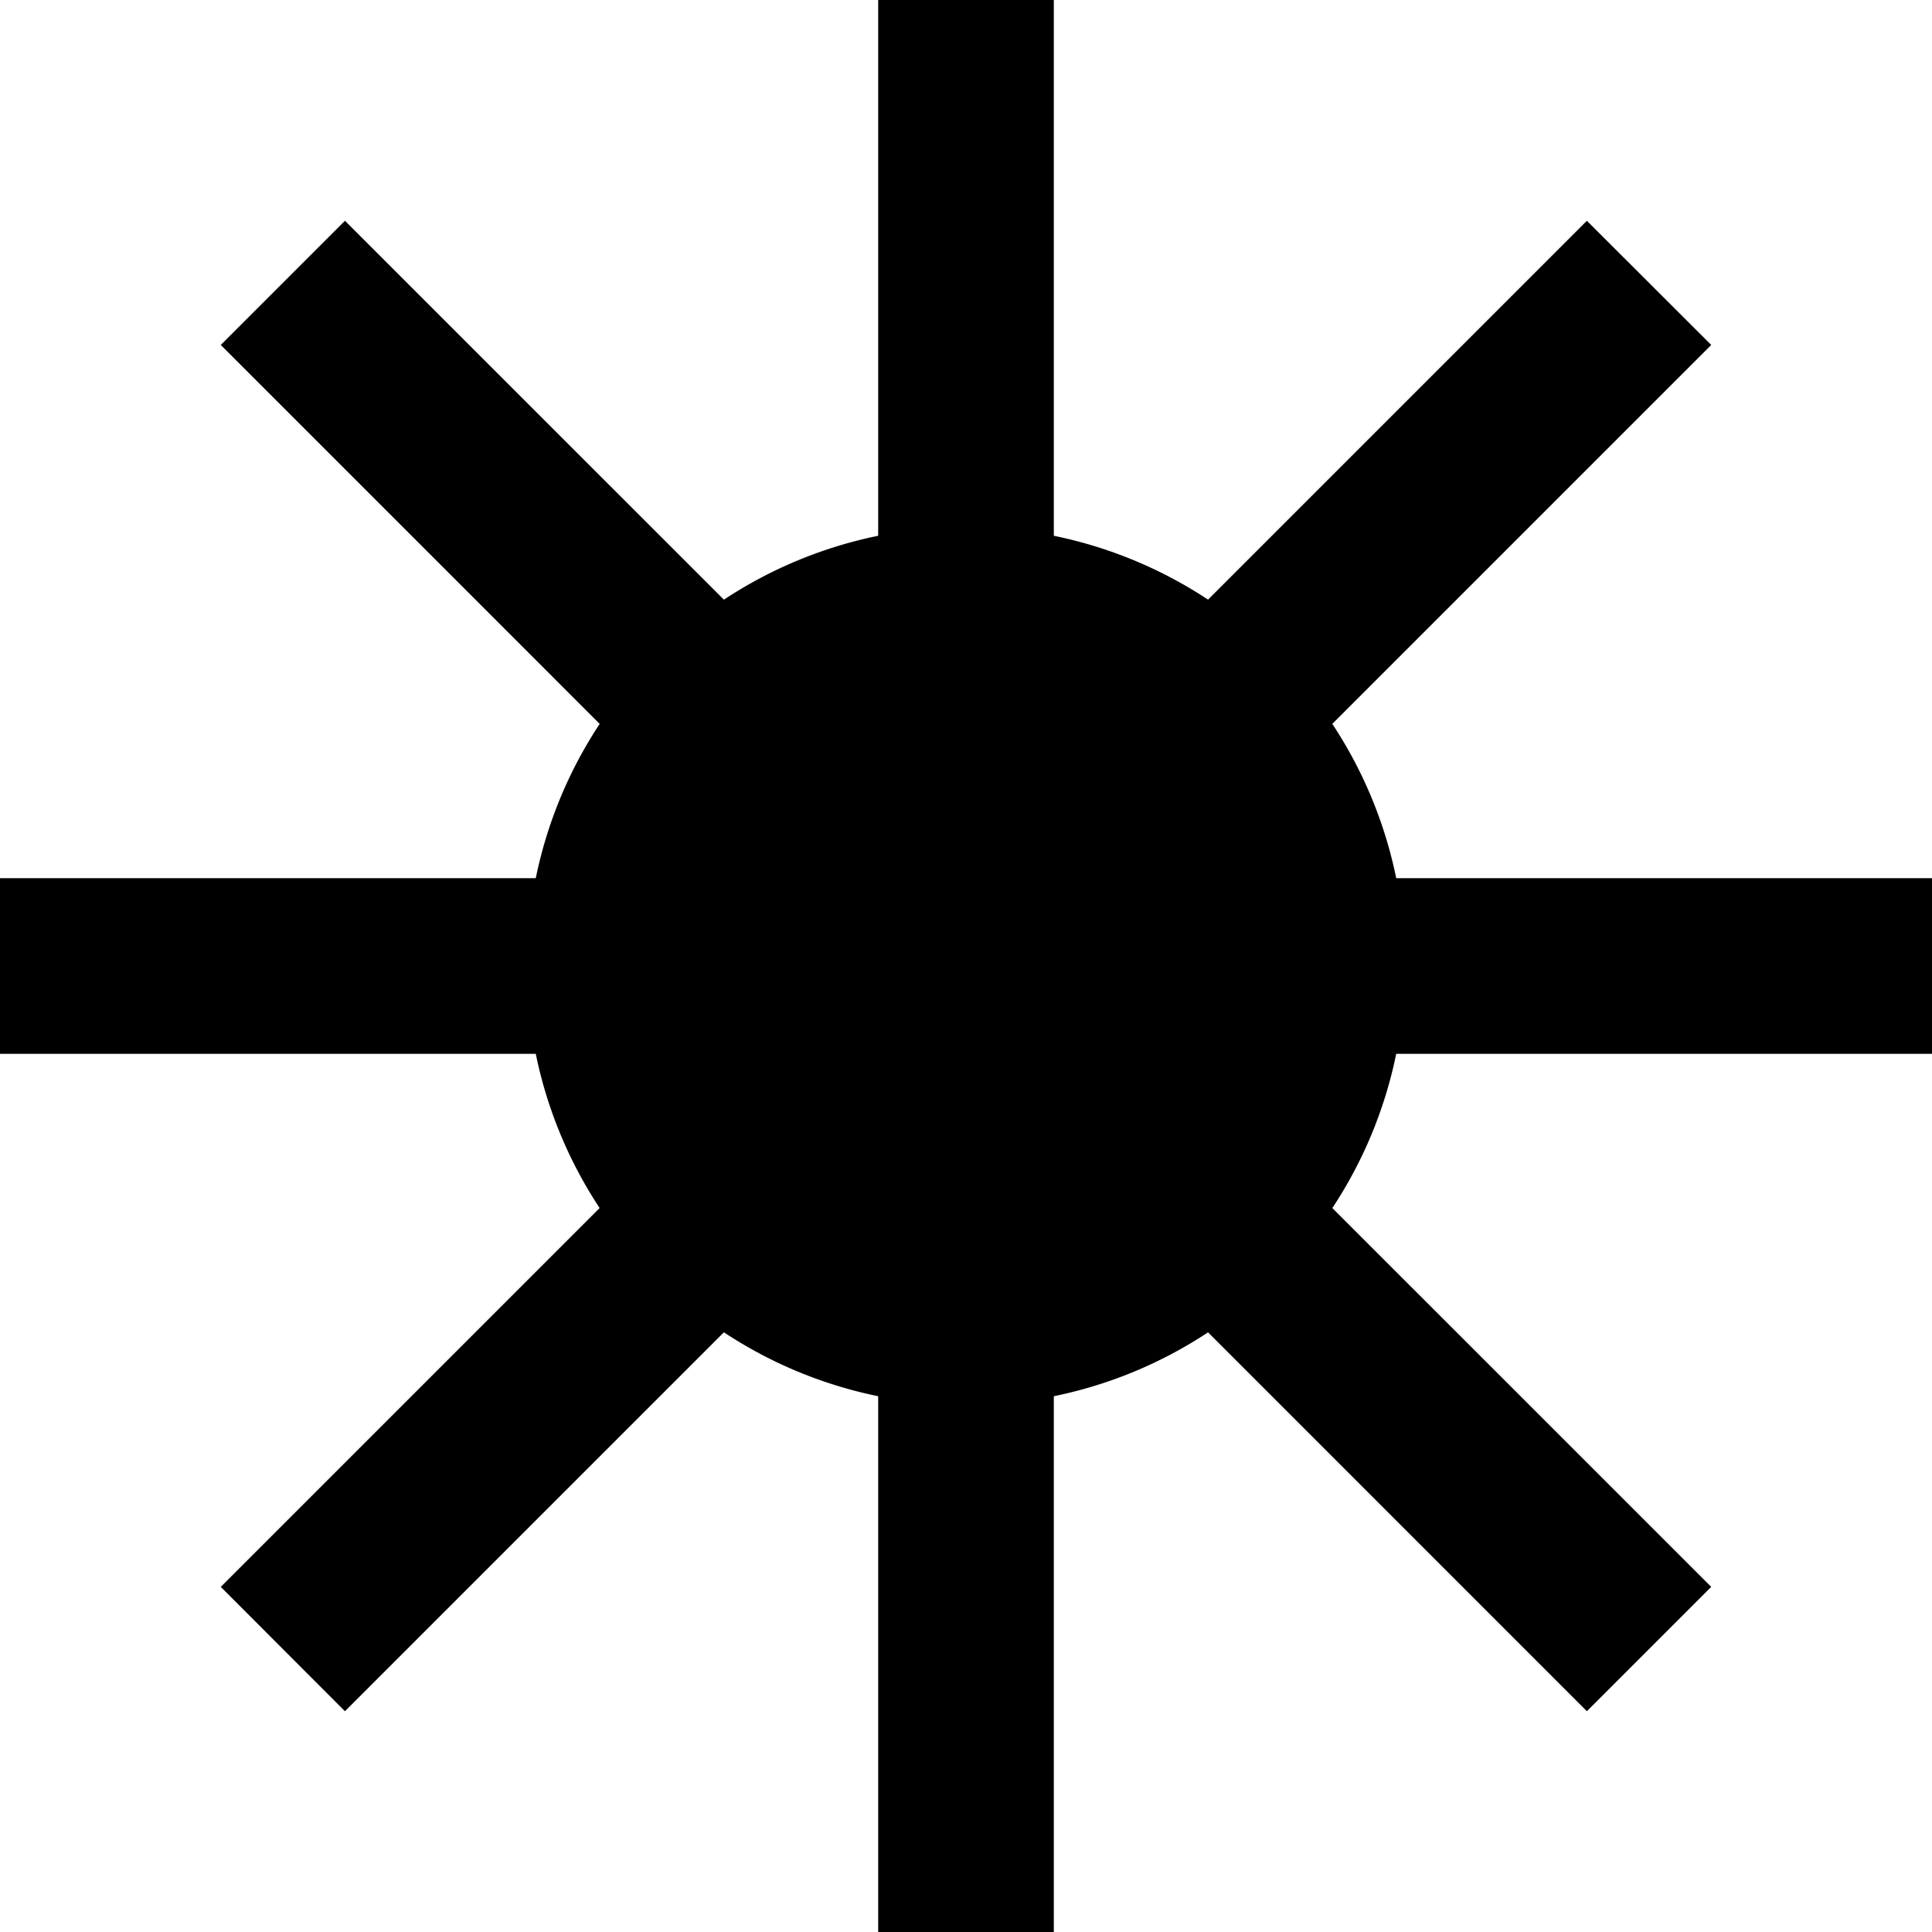 <svg xmlns="http://www.w3.org/2000/svg" version="1.0" width="11" height="11"><path d="M8 5.5a2.5 2.5 0 1 1-5 0 2.5 2.5 0 1 1 5 0z"/><path d="M5 0h1v11H5z"/><path d="M9.035 1.257l.708.707-7.779 7.779-.707-.708z"/><path d="M1.257 1.964l.707-.707 7.779 7.778-.708.708z"/><path d="M0 6V5h11v1z"/></svg>